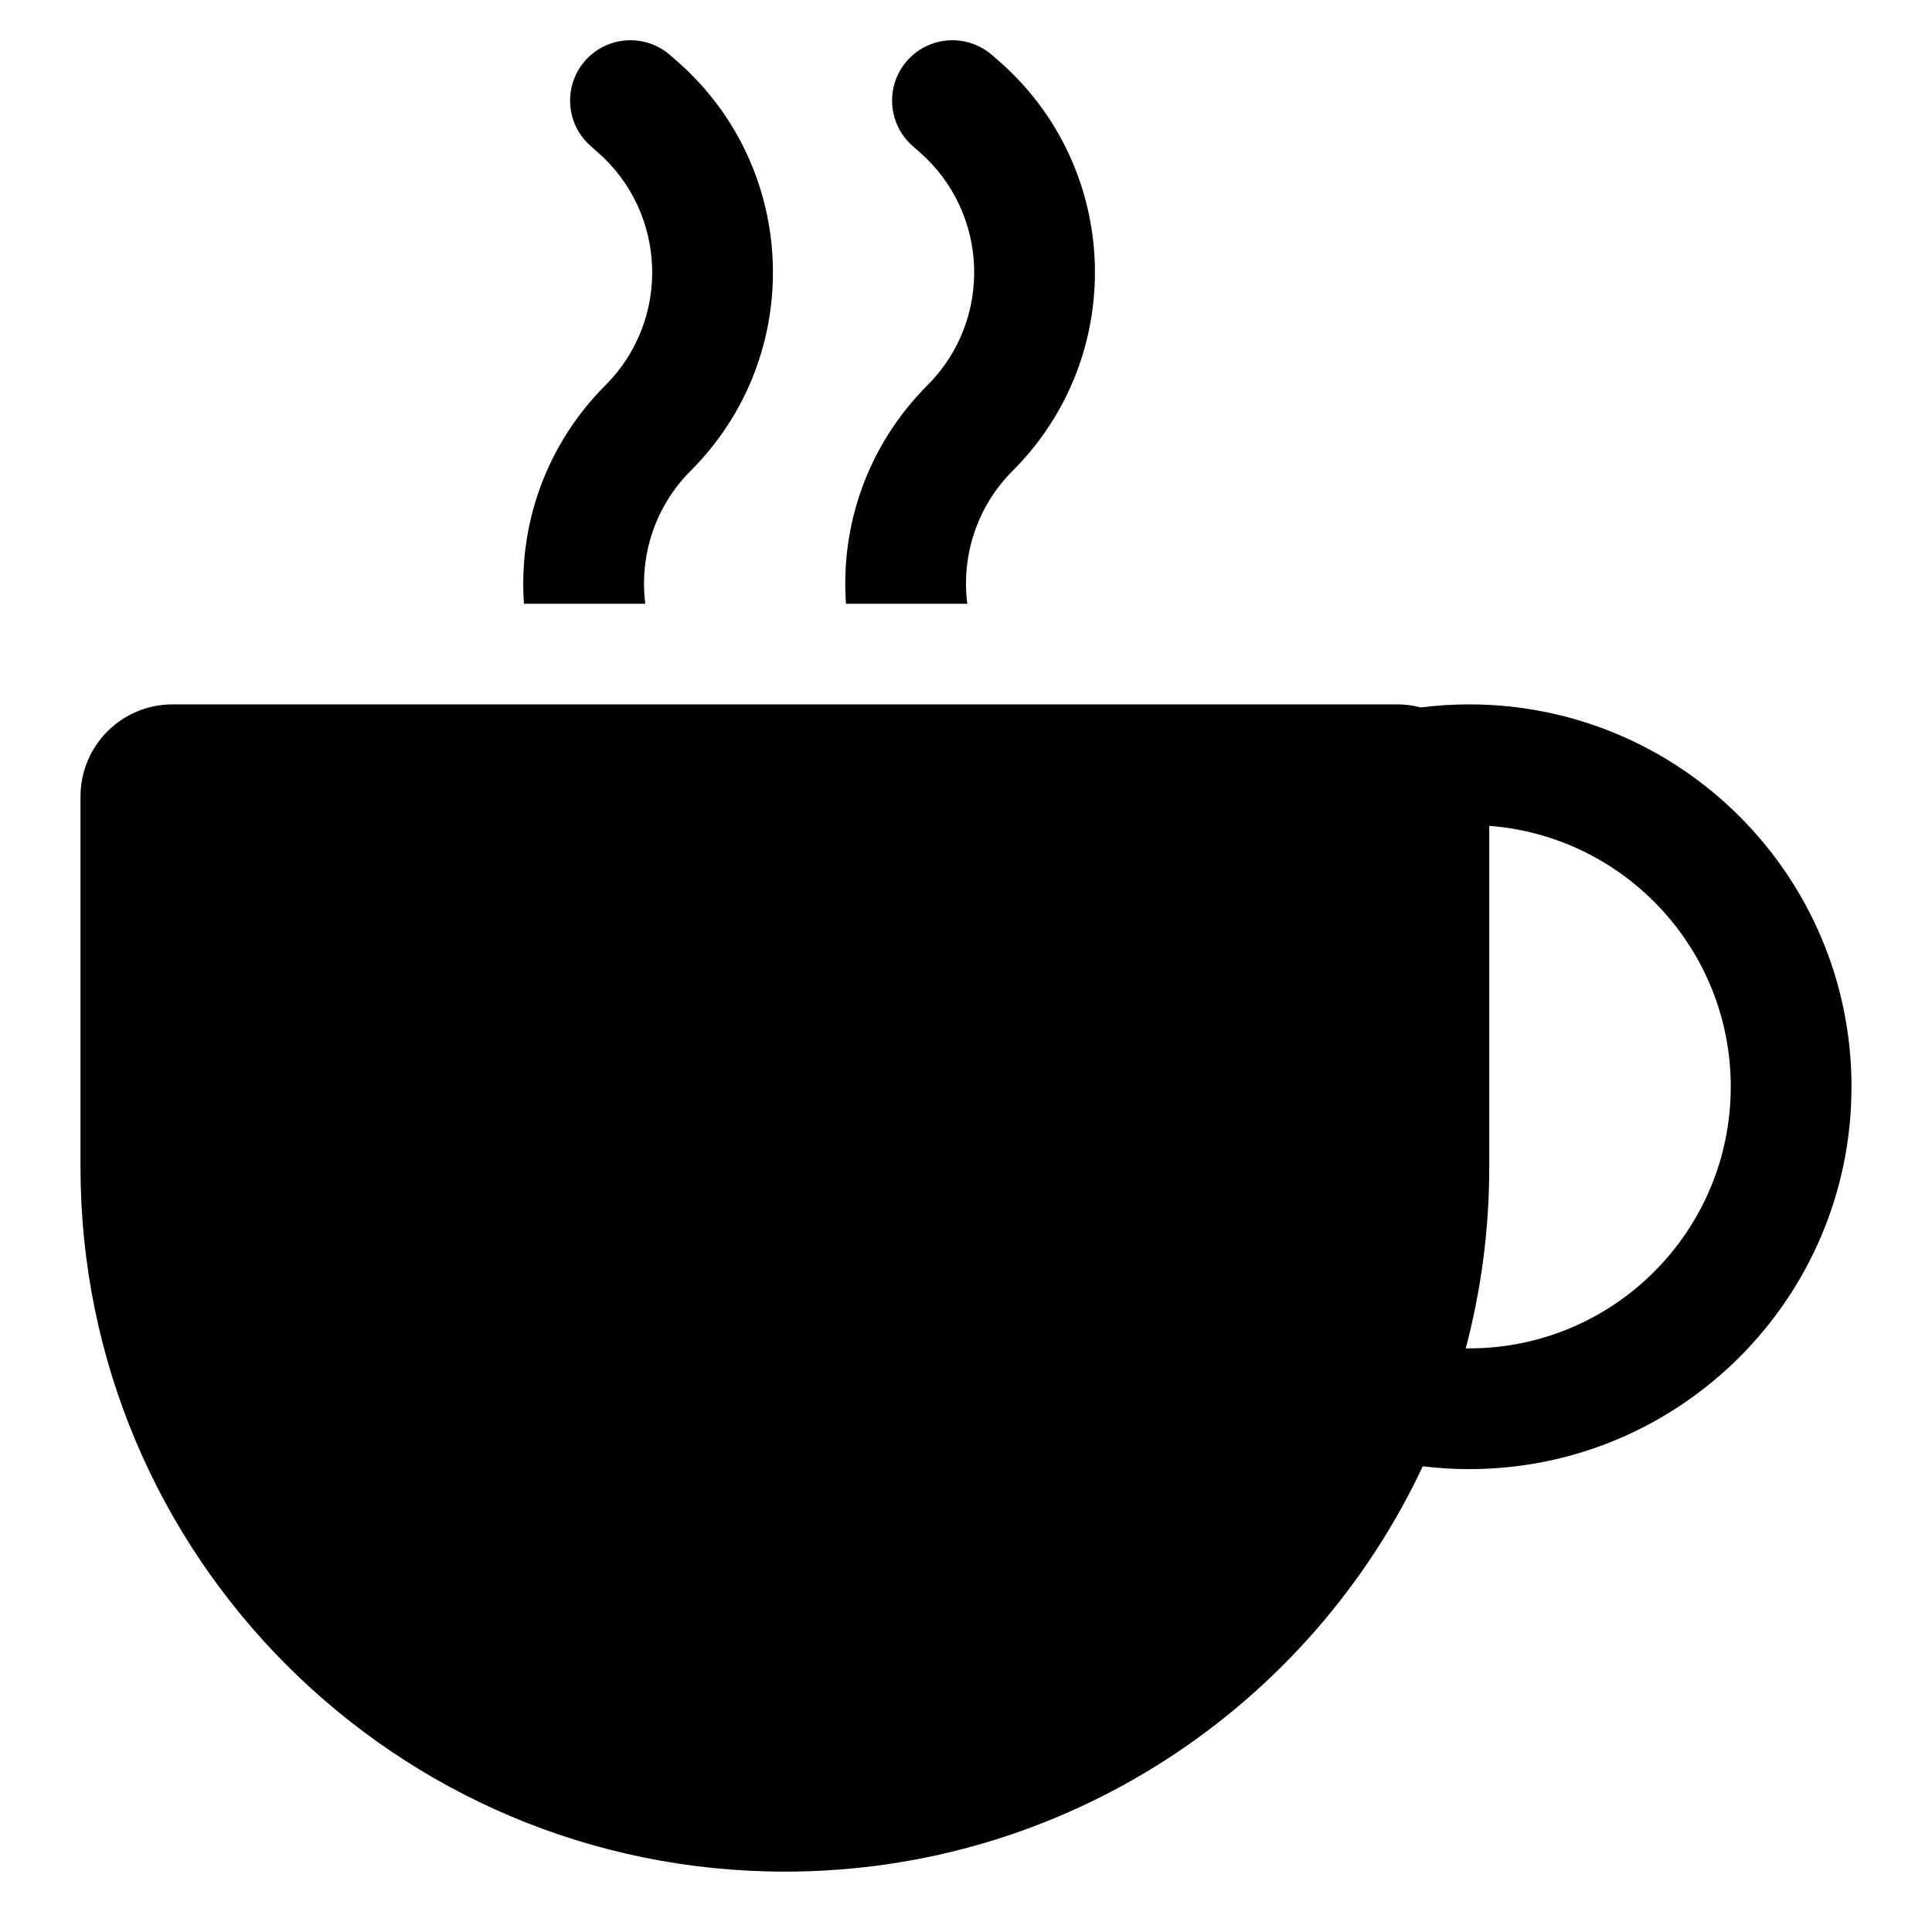 <svg width="24" height="24" viewBox="0 0 24 24" fill="none" xmlns="http://www.w3.org/2000/svg">
<path d="M8.581 5.847C10.006 4.422 9.929 2.088 8.412 0.761L8.326 0.686C8.014 0.413 7.54 0.444 7.267 0.756C6.995 1.068 7.026 1.542 7.338 1.814L7.424 1.89C8.288 2.646 8.332 3.975 7.521 4.786C6.777 5.53 6.439 6.527 6.509 7.5H8.016C7.942 6.912 8.13 6.298 8.581 5.847Z" fill="black"/>
<path d="M12.581 5.847C12.13 6.298 11.941 6.912 12.016 7.5H10.509C10.439 6.527 10.777 5.53 11.521 4.786C12.332 3.975 12.288 2.646 11.424 1.89L11.338 1.814C11.026 1.542 10.995 1.068 11.267 0.756C11.54 0.444 12.014 0.413 12.326 0.686L12.412 0.761C13.929 2.088 14.006 4.422 12.581 5.847Z" fill="black"/>
<path fill-rule="evenodd" clip-rule="evenodd" d="M2.144 8.75C1.512 8.75 1 9.262 1 9.894V14.5C1 19.332 4.918 23.25 9.75 23.25C13.254 23.25 16.277 21.19 17.674 18.215C17.863 18.238 18.055 18.25 18.25 18.25C20.873 18.25 23 16.123 23 13.5C23 10.877 20.873 8.75 18.25 8.75C18.046 8.75 17.846 8.763 17.648 8.788C17.555 8.763 17.457 8.75 17.356 8.75H2.144ZM18.25 16.75L18.208 16.75C18.398 16.032 18.5 15.278 18.5 14.5V10.259C20.178 10.387 21.5 11.789 21.5 13.5C21.5 15.295 20.045 16.75 18.25 16.75Z" fill="black"/>
</svg>
